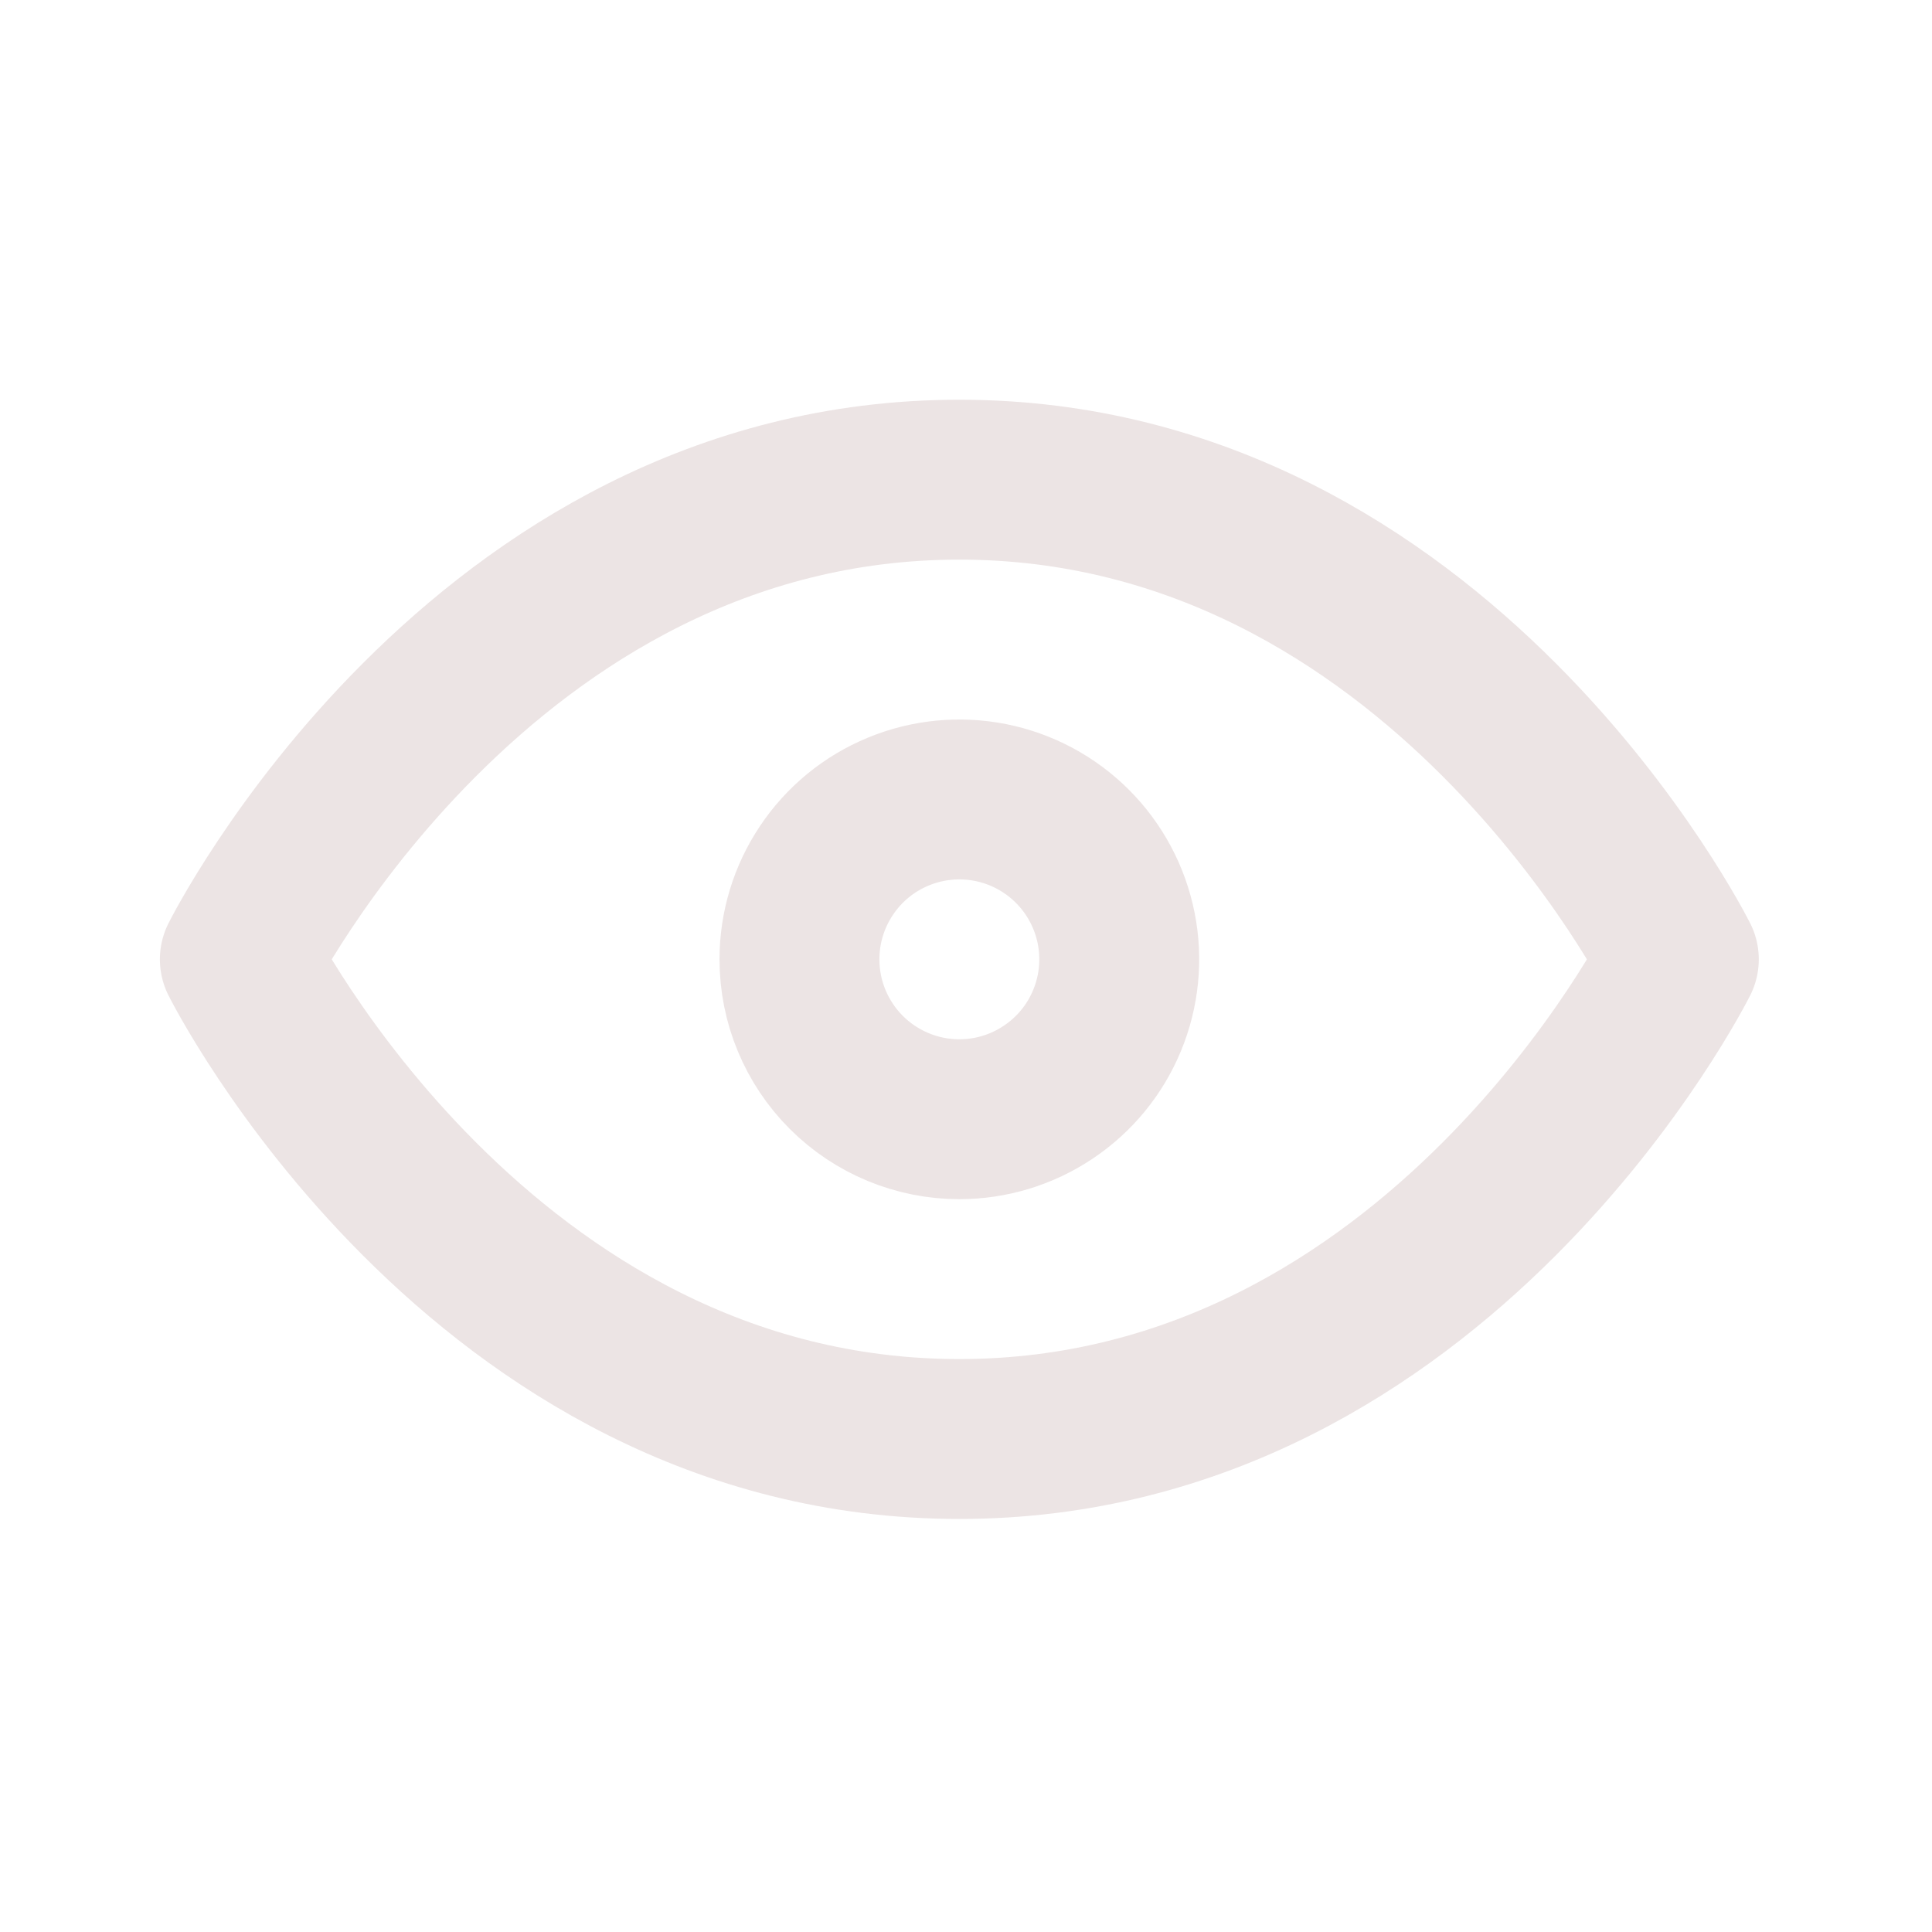 <svg width="29" height="29" viewBox="0 0 29 29" fill="none" xmlns="http://www.w3.org/2000/svg">
<path d="M25.2 14.4C25.2 14.4 21.6 21.6 14.4 21.6C7.2 21.6 3.6 14.4 3.6 14.4C3.6 14.4 7.2 7.2 14.4 7.2C21.6 7.2 25.2 14.4 25.2 14.4ZM14.4 16.8C14.875 16.8 15.339 16.659 15.733 16.395C16.128 16.132 16.436 15.757 16.617 15.319C16.799 14.88 16.847 14.397 16.754 13.932C16.661 13.466 16.433 13.039 16.097 12.703C15.761 12.367 15.334 12.139 14.868 12.046C14.403 11.954 13.92 12.001 13.482 12.183C13.043 12.364 12.668 12.672 12.405 13.067C12.141 13.461 12 13.925 12 14.4C12 15.037 12.253 15.647 12.703 16.097C13.153 16.547 13.764 16.8 14.4 16.8Z" stroke="#ECE4E4" stroke-width="2.4" stroke-linecap="round" stroke-linejoin="round"/>
</svg>
